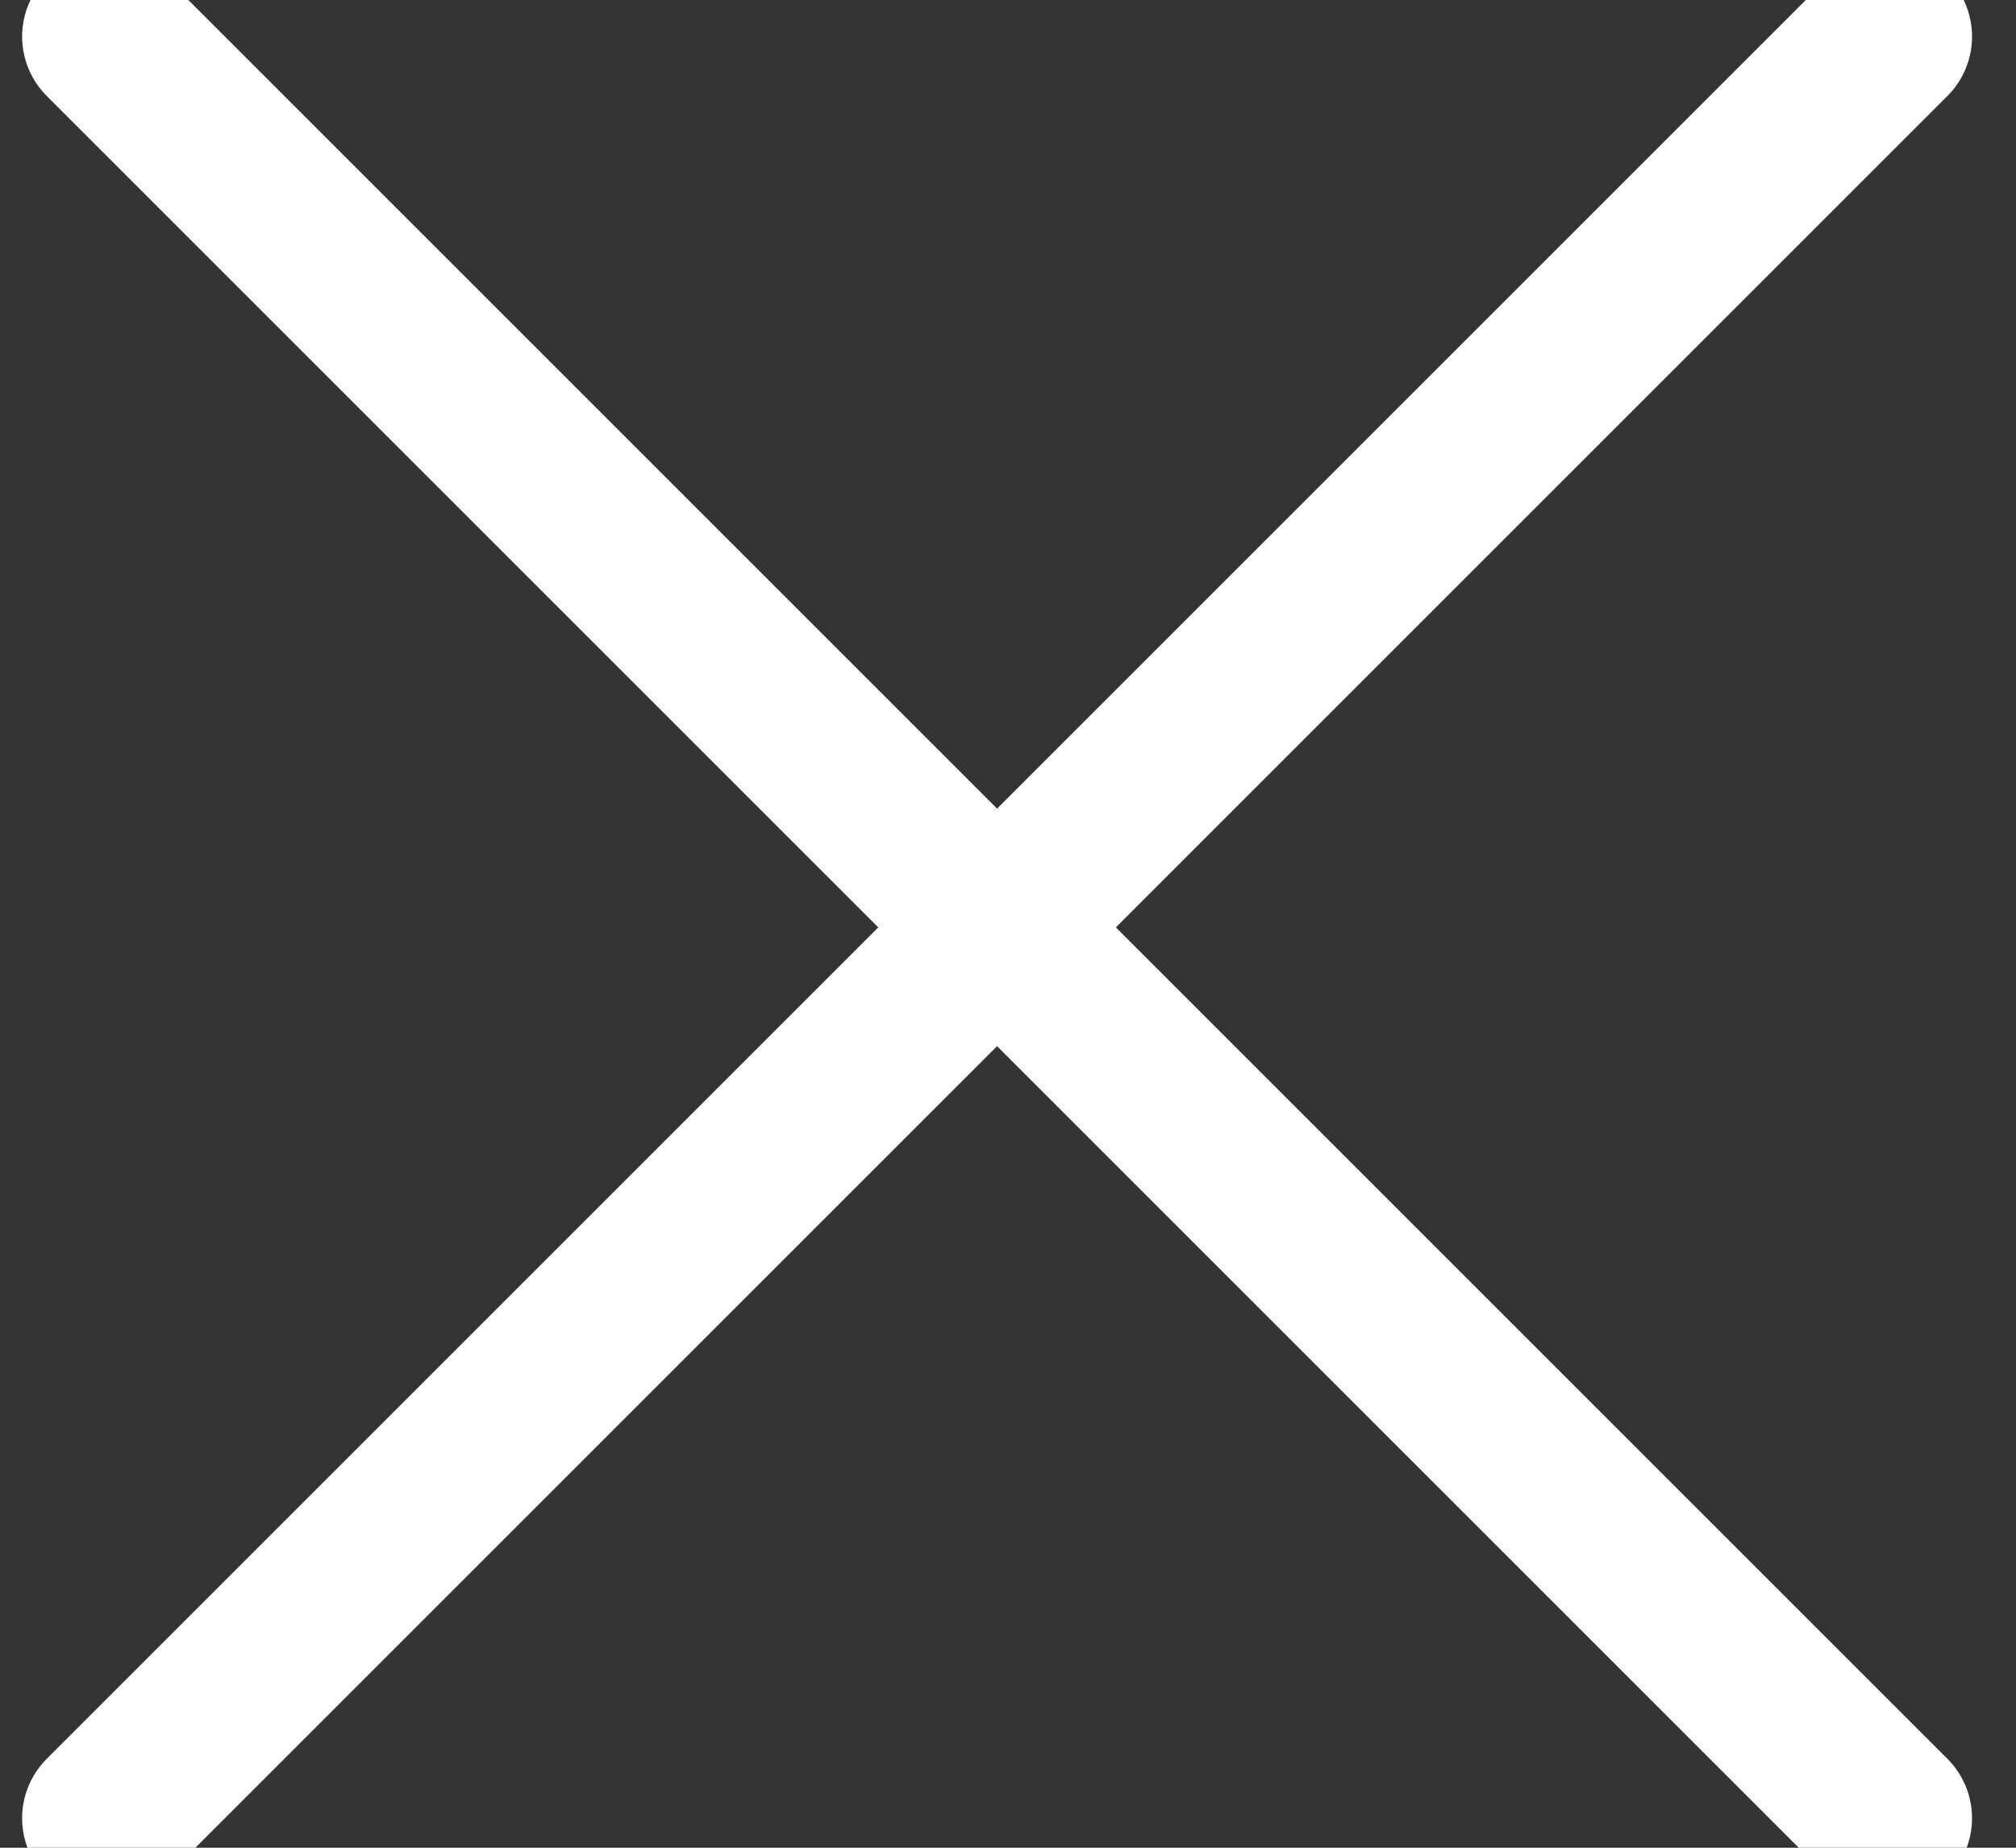 <?xml version="1.0" encoding="UTF-8" standalone="no"?>
<svg width="12px" height="11px" viewBox="0 0 12 11" version="1.1" xmlns="http://www.w3.org/2000/svg" xmlns:xlink="http://www.w3.org/1999/xlink">
    <rect x="0" y="0" width="12" height="11" fill="#333333" stroke="none"/>
    <!-- Generator: sketchtool 41.2 (35397) - http://www.bohemiancoding.com/sketch -->
    <title>6D968652-5E17-4BFB-8A7A-8145348273B9</title>
    <desc>Created with sketchtool.</desc>
    <defs></defs>
    <g id="Page-1" stroke="none" stroke-width="1" fill="none" fill-rule="evenodd" stroke-linecap="round" stroke-linejoin="round">
        <g id="Vacancy" transform="translate(-441, -407)" stroke="#FFFFFF">
            <g id="f1" transform="translate(0, 130)">
                <g id="Group-2" transform="translate(155, 258)">
                    <g id="Group" transform="translate(260, 0)">
                        <g id="del" transform="translate(20, 14)">
                            <g id="Group" transform="translate(11.935, 10.521) rotate(45) translate(-11.935, -10.521) translate(4.435, 3.021)">
                                <path d="M-5.95079541e-13,7.5 L15,7.5" id="Line"></path>
                                <path d="M-5.95079541e-13,7.5 L15,7.5" id="Line" transform="translate(7.5, 7.5) rotate(-90) translate(-7.5, -7.5) "></path>
                            </g>
                        </g>
                    </g>
                </g>
            </g>
        </g>
    </g>
</svg>